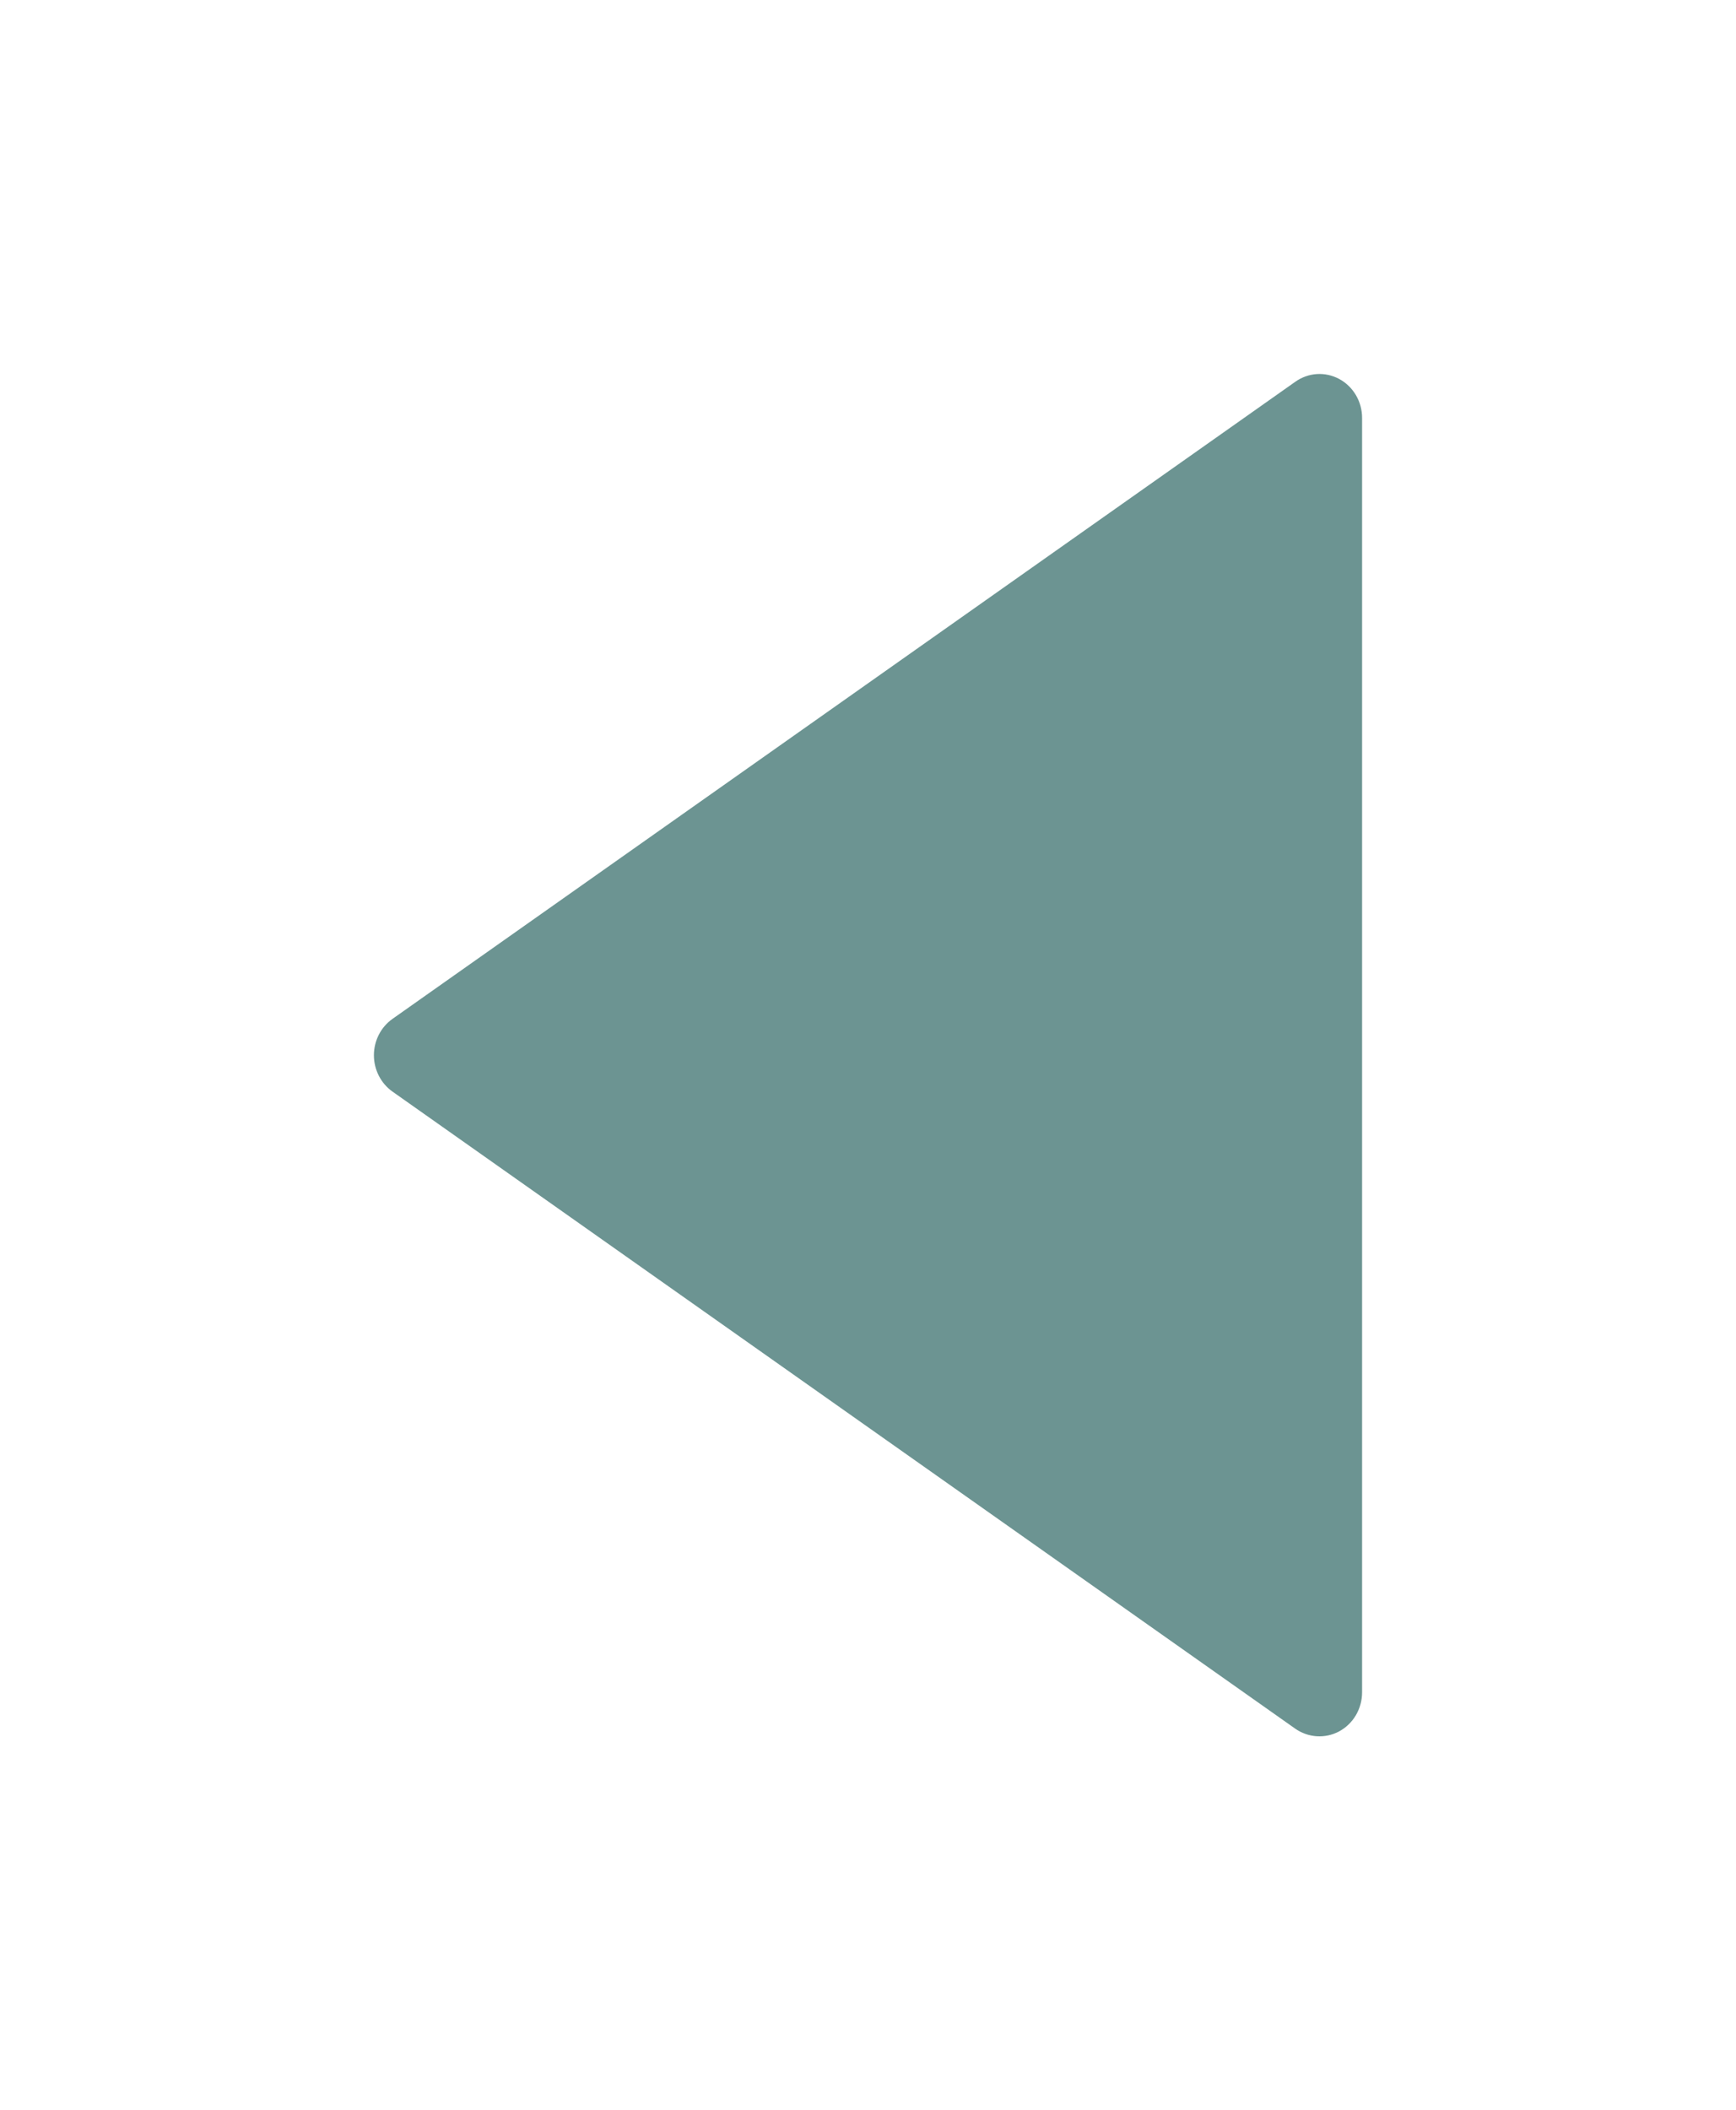 <svg width="65" height="79" viewBox="0 0 65 79" fill="none" xmlns="http://www.w3.org/2000/svg">
<g filter="url(#filter0_d_633_25)">
<path d="M55.606 55.7C55.186 55.923 54.714 56.025 54.24 55.995C53.767 55.965 53.311 55.804 52.92 55.53L19.119 31.681C18.774 31.437 18.492 31.112 18.297 30.732C18.102 30.353 18 29.931 18 29.503C18 29.075 18.102 28.653 18.297 28.273C18.492 27.894 18.774 27.569 19.119 27.325L52.92 3.476C53.31 3.199 53.767 3.036 54.241 3.005C54.715 2.975 55.188 3.077 55.609 3.302C56.03 3.527 56.382 3.865 56.628 4.28C56.873 4.694 57.002 5.17 57 5.654V53.352C57 53.836 56.87 54.31 56.625 54.724C56.379 55.138 56.027 55.475 55.606 55.7Z" fill="#6C9492"/>
<path d="M55.606 55.7C55.186 55.923 54.714 56.025 54.24 55.995C53.767 55.965 53.311 55.804 52.92 55.53L19.119 31.681C18.774 31.437 18.492 31.112 18.297 30.732C18.102 30.353 18 29.931 18 29.503C18 29.075 18.102 28.653 18.297 28.273C18.492 27.894 18.774 27.569 19.119 27.325L52.92 3.476C53.31 3.199 53.767 3.036 54.241 3.005C54.715 2.975 55.188 3.077 55.609 3.302C56.03 3.527 56.382 3.865 56.628 4.28C56.873 4.694 57.002 5.17 57 5.654V53.352C57 53.836 56.87 54.31 56.625 54.724C56.379 55.138 56.027 55.475 55.606 55.7Z" stroke="white" stroke-width="2"/>
</g>
<defs>
<filter id="filter0_d_633_25" x="0" y="0" width="65" height="79" filterUnits="userSpaceOnUse" color-interpolation-filters="sRGB">
<feFlood flood-opacity="0" result="BackgroundImageFix"/>
<feColorMatrix in="SourceAlpha" type="matrix" values="0 0 0 0 0 0 0 0 0 0 0 0 0 0 0 0 0 0 127 0" result="hardAlpha"/>
<feOffset dx="-5" dy="10"/>
<feGaussianBlur stdDeviation="6"/>
<feComposite in2="hardAlpha" operator="out"/>
<feColorMatrix type="matrix" values="0 0 0 0 0.282 0 0 0 0 0.434 0 0 0 0 0.425 0 0 0 0.5 0"/>
<feBlend mode="normal" in2="BackgroundImageFix" result="effect1_dropShadow_633_25"/>
<feBlend mode="normal" in="SourceGraphic" in2="effect1_dropShadow_633_25" result="shape"/>
</filter>
</defs>
</svg>
